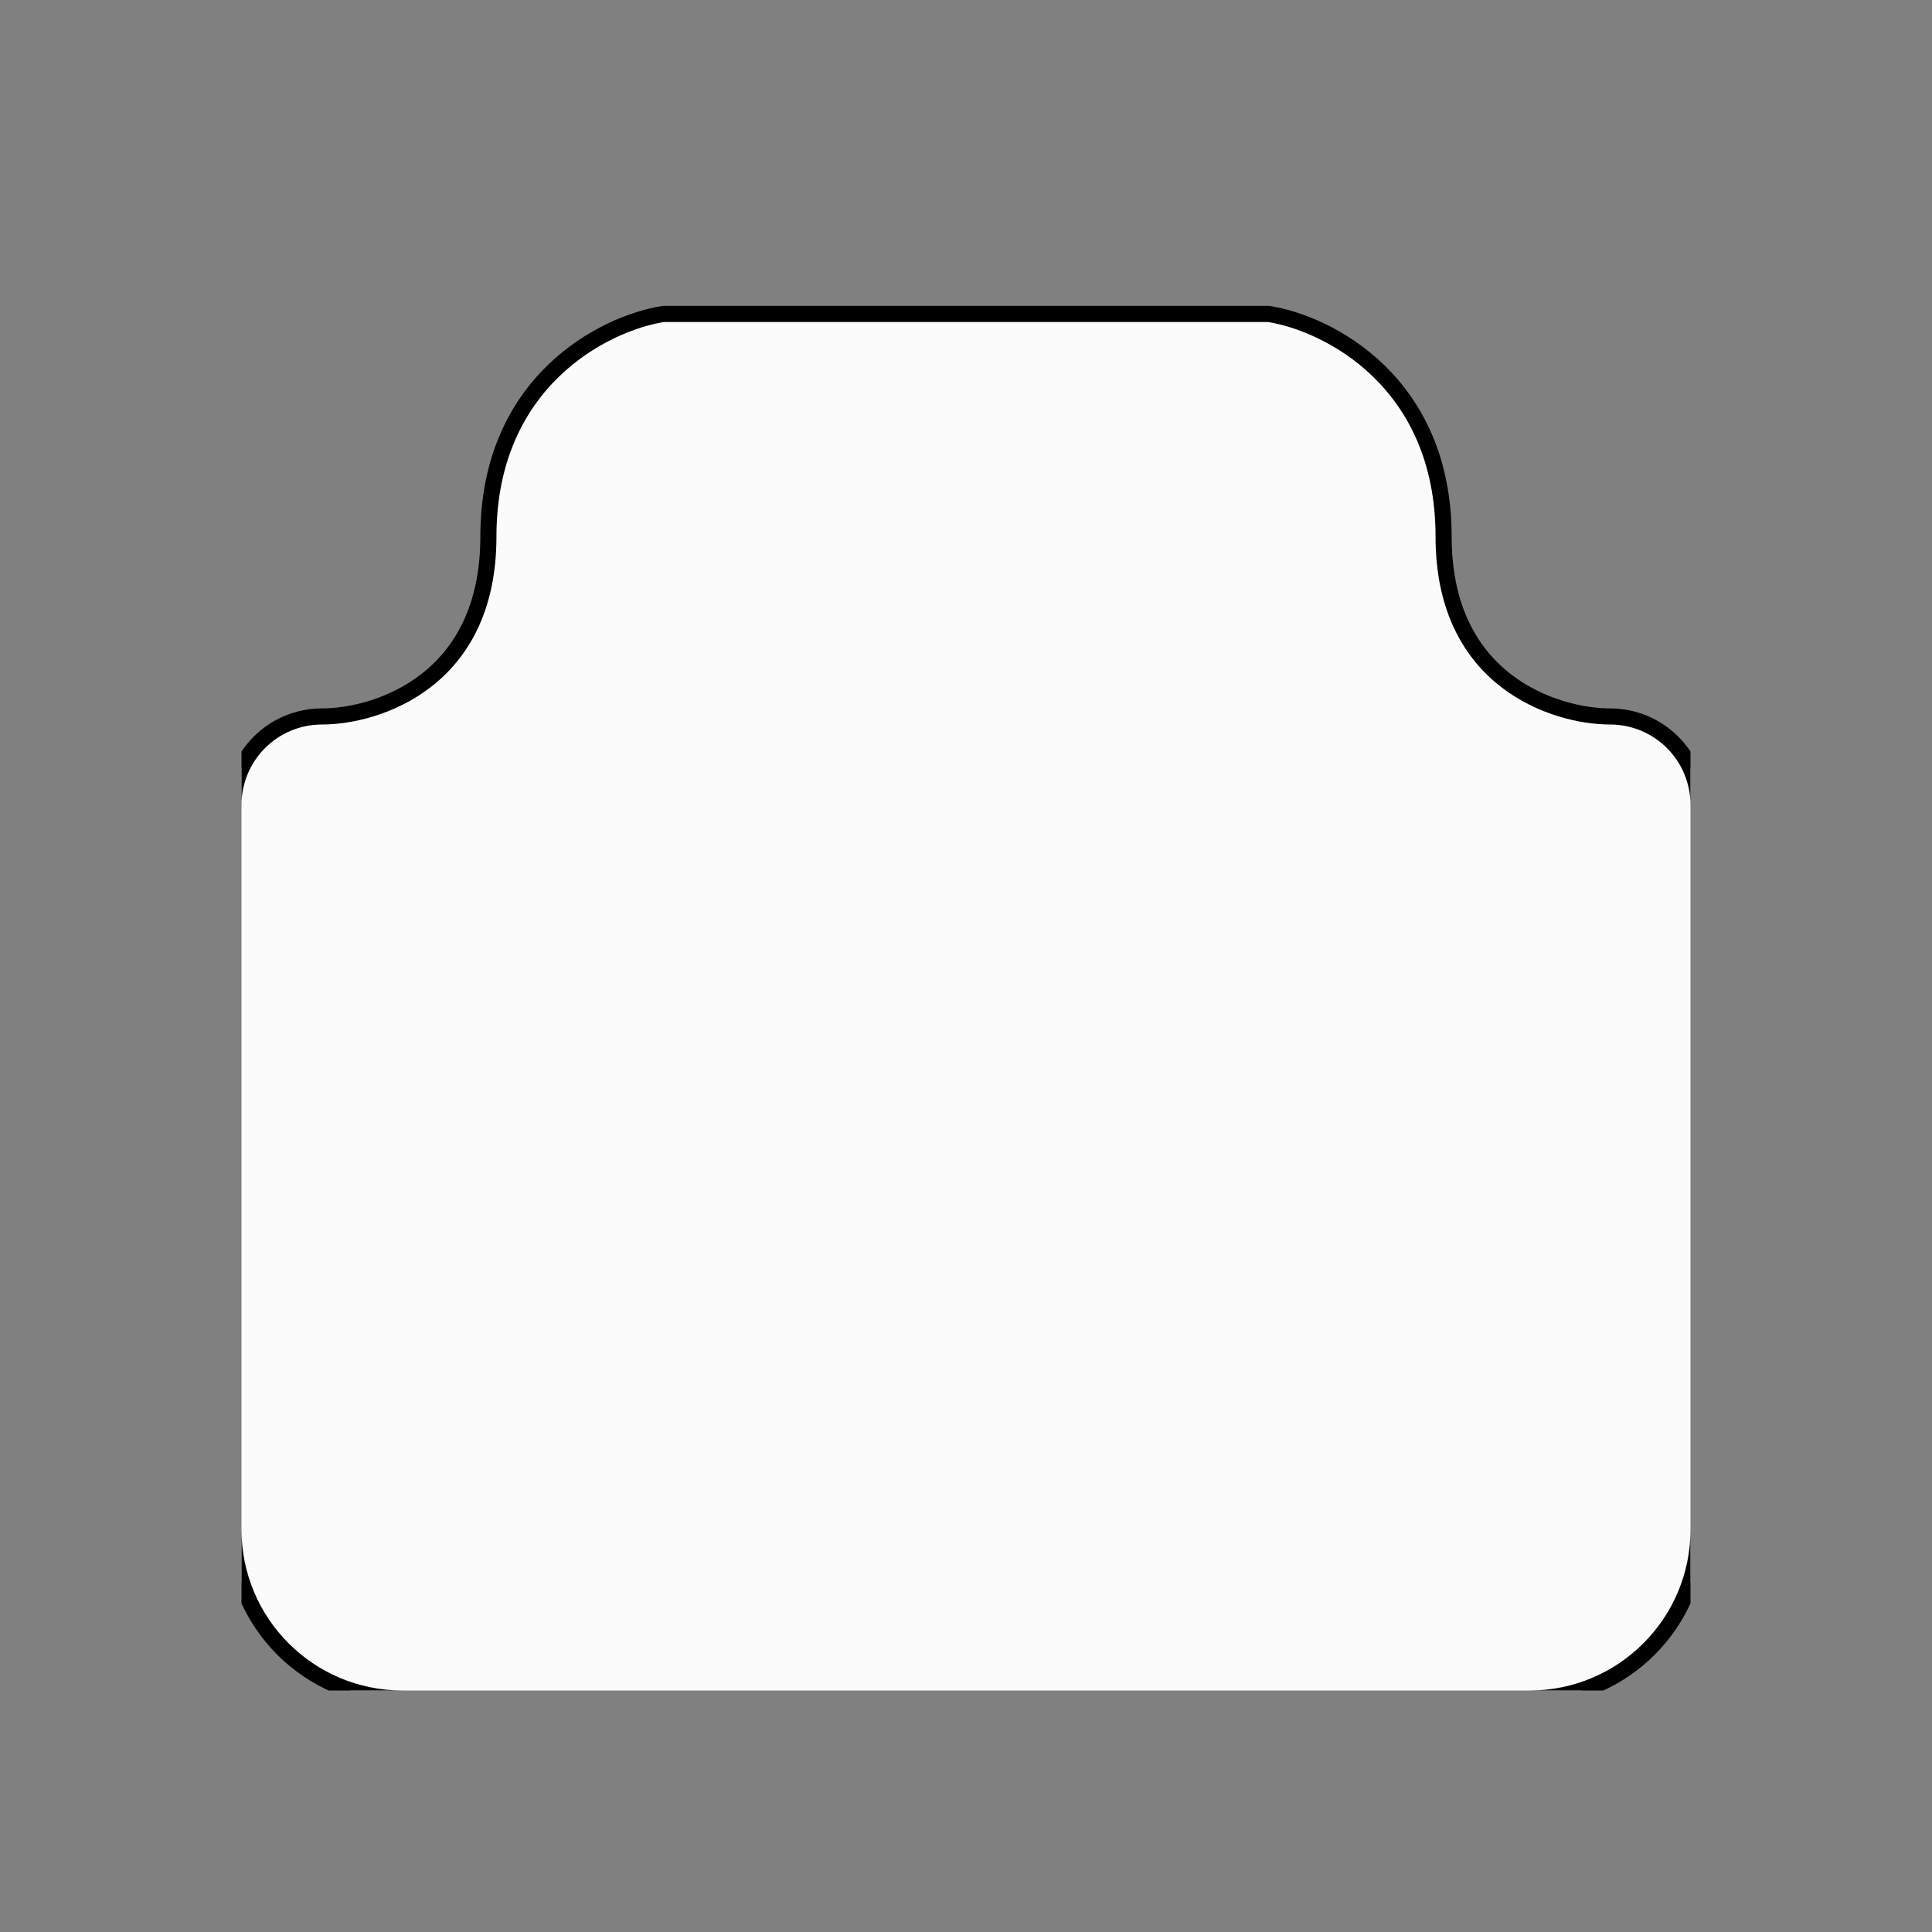 <svg width="24" height="24" viewBox="0 0 24 24" fill="none" xmlns="http://www.w3.org/2000/svg">
<rect x="0" y="0" width="24" height="24" fill="#808080" stroke="none"/>
<g clip-path="url(#clip0_261_95)">
<path d="M8.25 3.9H8.242L8.234 3.901C7.509 4.017 6.067 4.735 6.067 6.667C6.067 7.57 5.719 8.124 5.293 8.454C4.862 8.788 4.344 8.9 4 8.9C3.392 8.9 2.9 9.392 2.9 10V19C2.9 20.16 3.84 21.1 5 21.1H19C20.16 21.1 21.1 20.16 21.1 19V10C21.1 9.392 20.608 8.9 20 8.9C19.657 8.9 19.138 8.788 18.707 8.454C18.281 8.124 17.933 7.57 17.933 6.667C17.933 4.735 16.491 4.017 15.766 3.901L15.758 3.9H15.75H8.25Z" fill="#FBFBFB" stroke="black" stroke-width="0.2"/>
</g>
<defs>
<clipPath id="clip0_261_95">
<rect width="18" height="18" fill="white" transform="translate(3 3)"/>
</clipPath>
</defs>
</svg>

